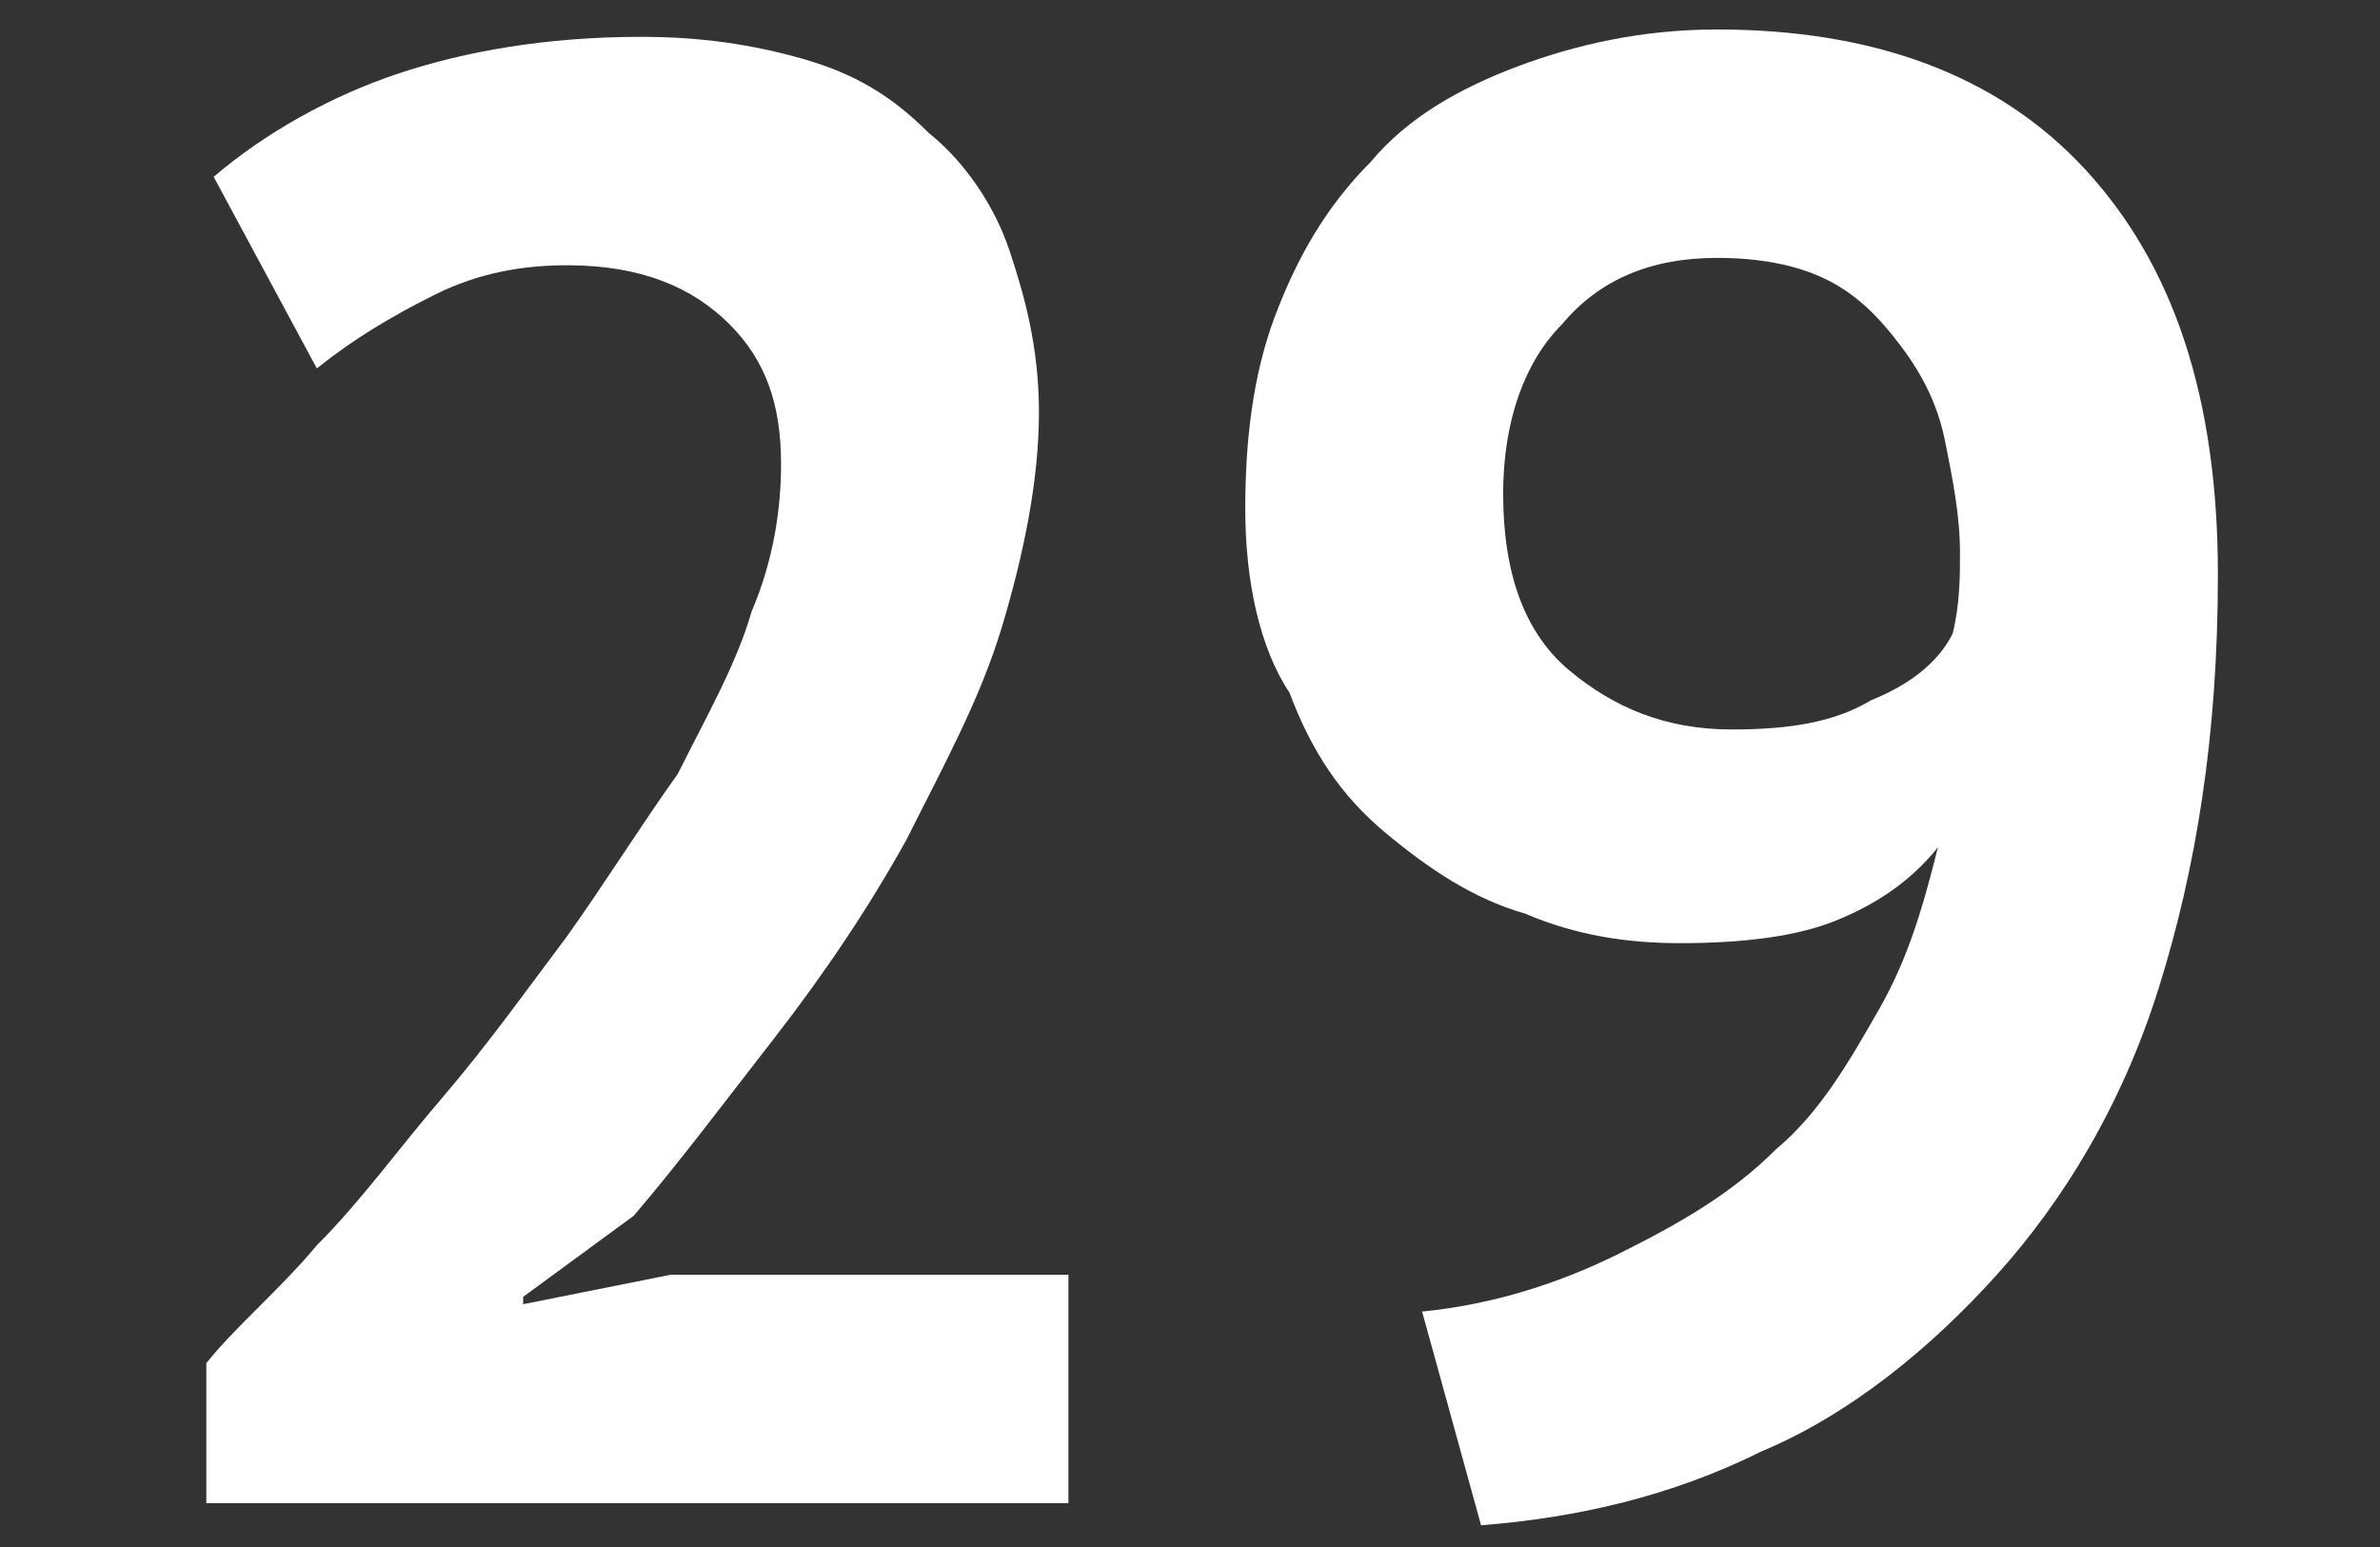 <?xml version="1.0" encoding="utf-8"?>
<!-- Generator: Adobe Illustrator 18.1.1, SVG Export Plug-In . SVG Version: 6.00 Build 0)  -->
<!DOCTYPE svg PUBLIC "-//W3C//DTD SVG 1.1//EN" "http://www.w3.org/Graphics/SVG/1.1/DTD/svg11.dtd">
<svg version="1.1" id="Vrstva_1" xmlns="http://www.w3.org/2000/svg" xmlns:xlink="http://www.w3.org/1999/xlink" x="0px" y="0px"
	 viewBox="0 0 32.3 21" enable-background="new 0 0 32.3 21" xml:space="preserve">
<rect x="0" y="0" width="32.3" height="21" fill="#333333" stroke="none"/>
<g>
	<path fill="#FFFFFF" d="M14.1,5.6c0,0.9-0.2,1.9-0.5,2.9c-0.3,1-0.8,1.9-1.3,2.9c-0.5,0.9-1.1,1.8-1.8,2.7s-1.3,1.7-1.9,2.4
		l-1.5,1.1v0.1l2-0.4h5.4v3.1H2.8v-1.9c0.4-0.5,1-1,1.5-1.6c0.6-0.6,1.1-1.3,1.7-2c0.6-0.7,1.1-1.4,1.7-2.2c0.5-0.7,1-1.5,1.5-2.2
		c0.4-0.8,0.8-1.5,1-2.2c0.3-0.7,0.4-1.4,0.4-2c0-0.8-0.2-1.4-0.7-1.9C9.4,3.9,8.7,3.6,7.7,3.6C7.1,3.6,6.5,3.7,5.9,4S4.8,4.6,4.3,5
		L2.9,2.4c0.7-0.6,1.6-1.1,2.5-1.4s2-0.5,3.3-0.5c0.8,0,1.5,0.1,2.2,0.3c0.7,0.2,1.2,0.5,1.7,1c0.5,0.4,0.9,1,1.1,1.6
		S14.1,4.7,14.1,5.6z"/>
	<path fill="#FFFFFF" d="M16.9,6.9c0-0.9,0.1-1.8,0.4-2.6c0.3-0.8,0.7-1.5,1.3-2.1c0.5-0.6,1.2-1,2-1.3c0.8-0.3,1.7-0.5,2.7-0.5
		c2.1,0,3.8,0.6,5,1.9c1.2,1.3,1.8,3.1,1.8,5.5c0,2.2-0.3,4-0.8,5.6c-0.5,1.6-1.3,2.9-2.2,3.9s-2,1.9-3.2,2.4
		c-1.2,0.6-2.5,0.9-3.8,1l-0.8-2.9c1-0.1,1.9-0.4,2.7-0.8c0.8-0.4,1.5-0.8,2.1-1.4c0.6-0.5,1-1.2,1.4-1.9s0.6-1.4,0.8-2.2
		c-0.4,0.5-0.9,0.8-1.4,1c-0.5,0.2-1.2,0.3-2.1,0.3c-0.7,0-1.4-0.1-2.1-0.4c-0.7-0.2-1.3-0.6-1.9-1.1c-0.6-0.5-1-1.1-1.3-1.9
		C17.1,8.8,16.9,7.9,16.9,6.9z M20.4,6.7c0,1.1,0.3,1.9,0.9,2.4c0.6,0.5,1.3,0.8,2.2,0.8c0.8,0,1.4-0.1,1.9-0.4
		c0.5-0.2,0.9-0.5,1.1-0.9c0.1-0.4,0.1-0.8,0.1-1.1c0-0.5-0.1-1-0.2-1.5c-0.1-0.5-0.3-0.9-0.6-1.3s-0.6-0.7-1-0.9
		c-0.4-0.2-0.9-0.3-1.5-0.3c-0.9,0-1.6,0.3-2.1,0.9C20.7,4.9,20.4,5.7,20.4,6.7z"/>
</g>
<g>
</g>
<g>
</g>
<g>
</g>
<g>
</g>
<g>
</g>
<g>
</g>
</svg>
